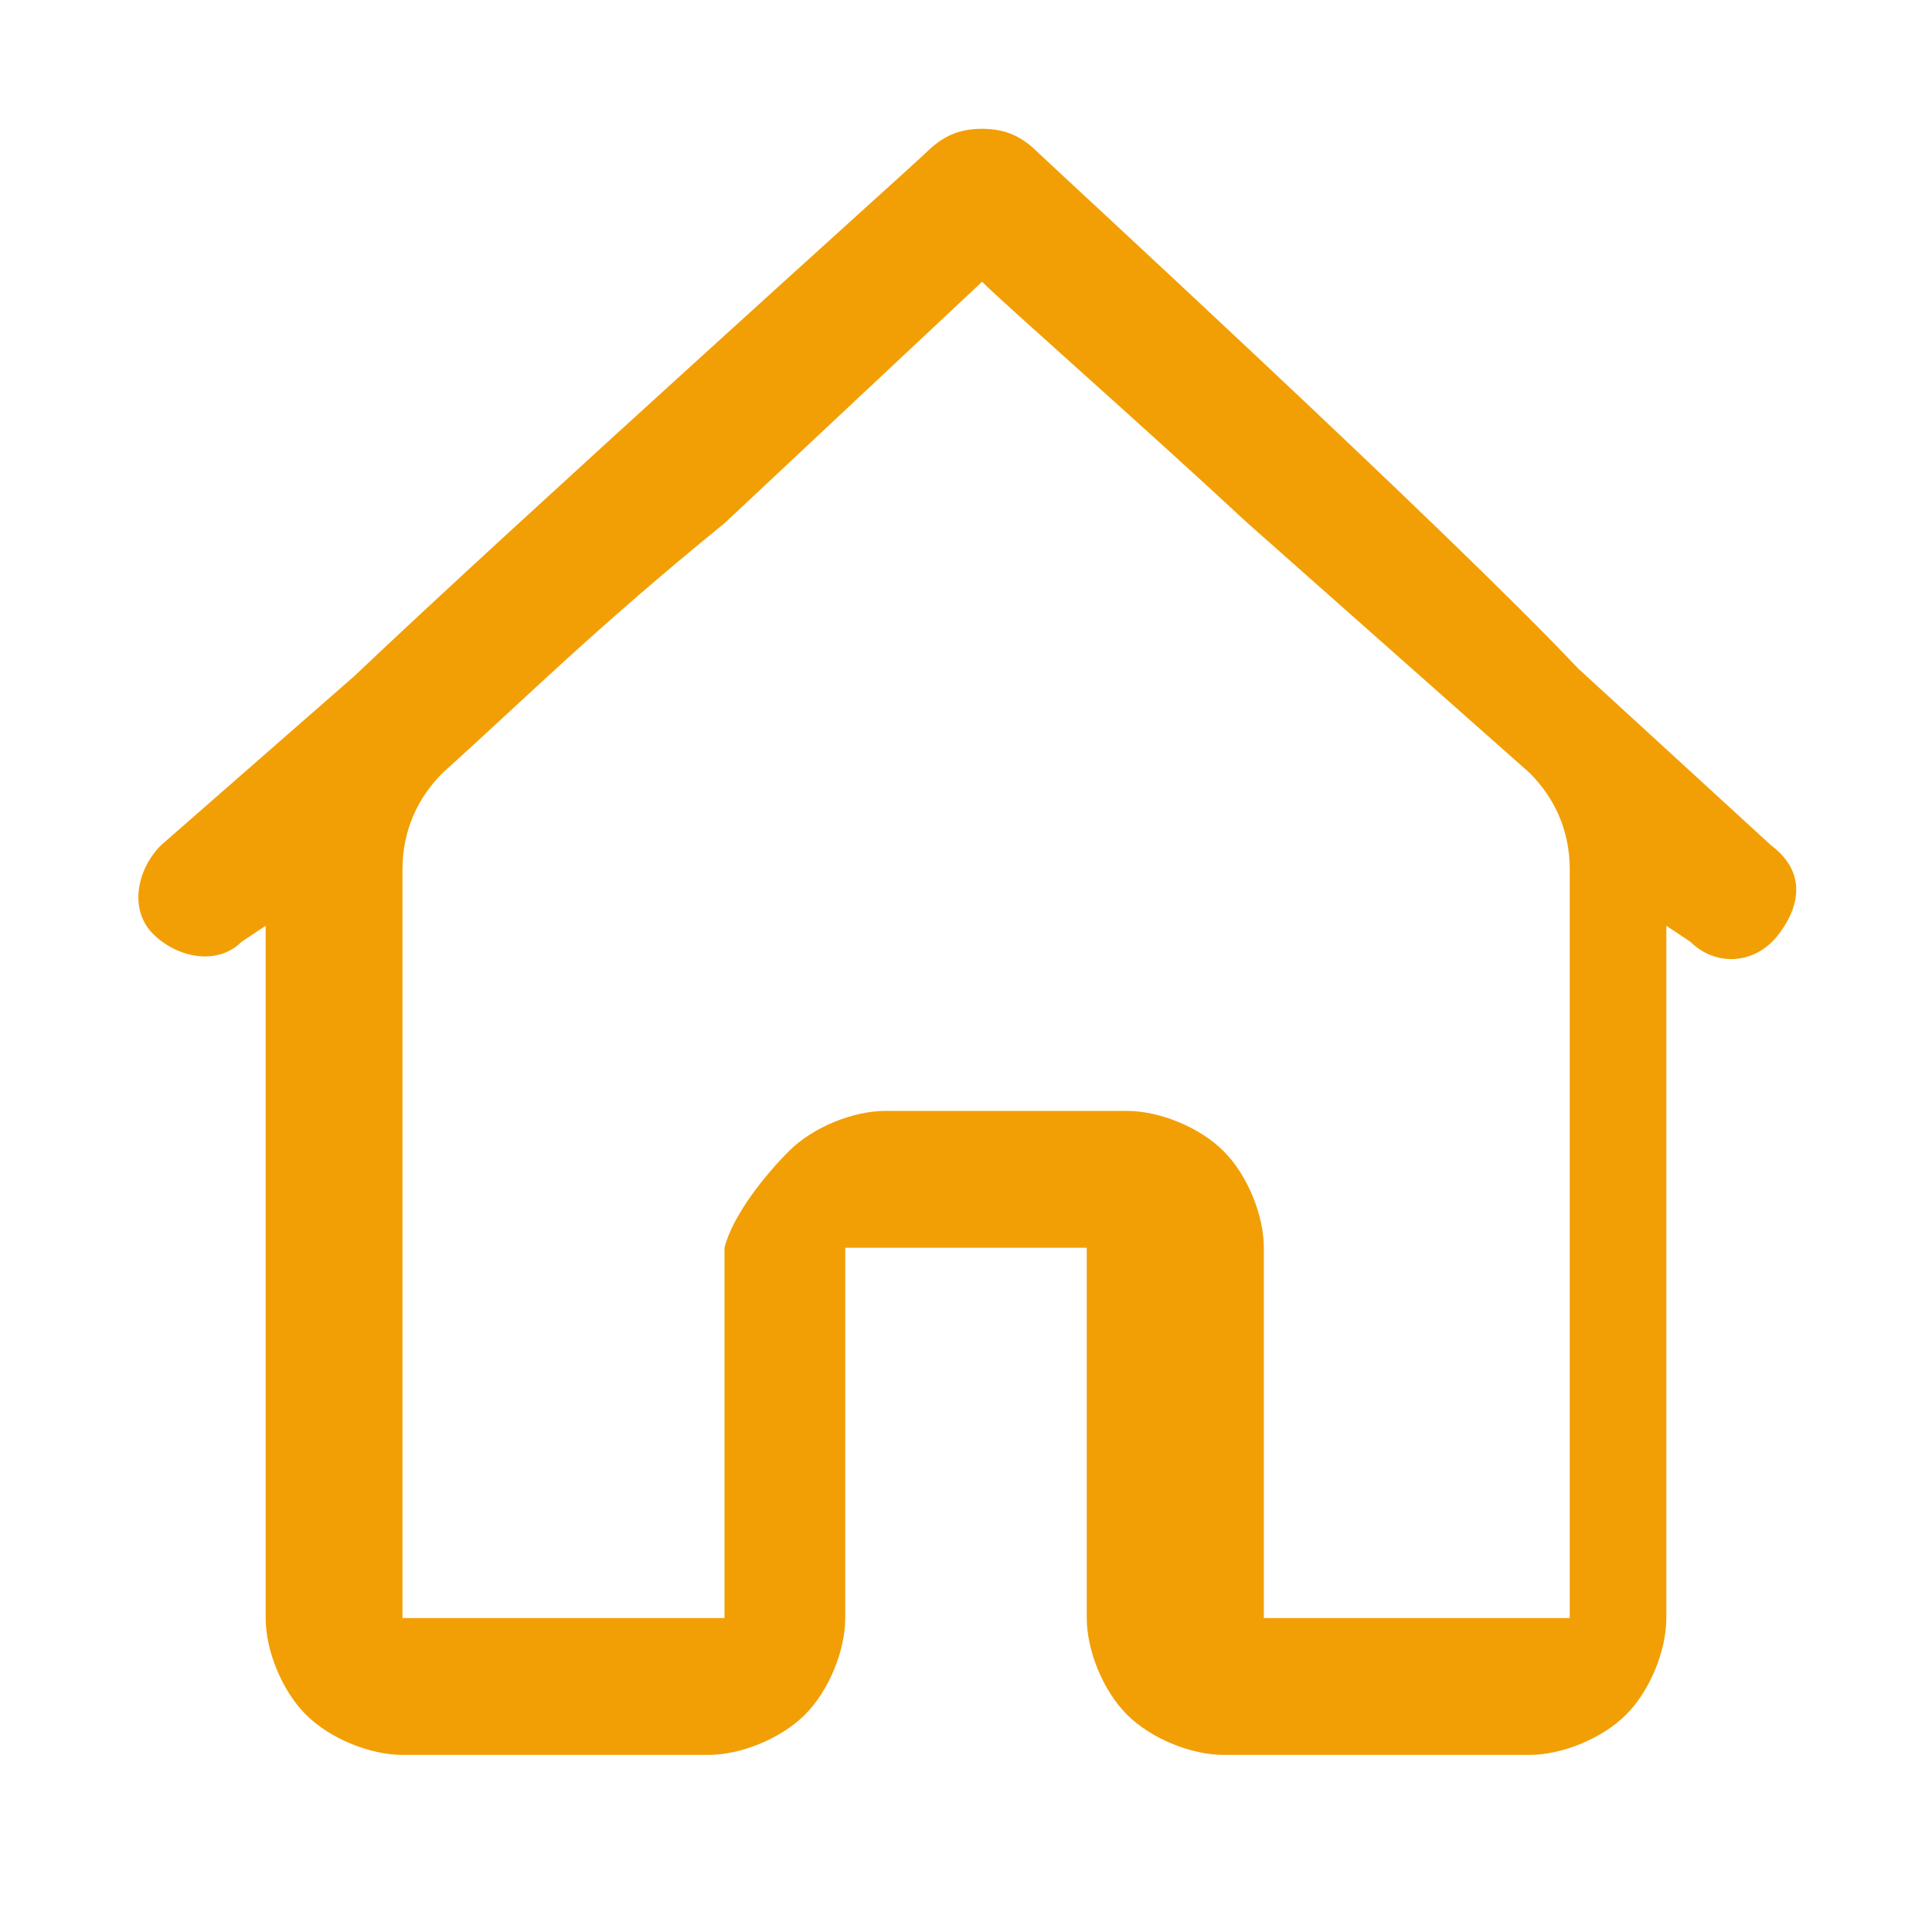 <?xml version="1.0" encoding="utf-8"?>
<!-- Generator: Adobe Illustrator 24.1.2, SVG Export Plug-In . SVG Version: 6.00 Build 0)  -->
<svg version="1.1"
	 id="Layer_1" xmlns:cc="http://creativecommons.org/ns#" xmlns:dc="http://purl.org/dc/elements/1.1/" xmlns:rdf="http://www.w3.org/1999/02/22-rdf-syntax-ns#"
	 xmlns="http://www.w3.org/2000/svg" xmlns:xlink="http://www.w3.org/1999/xlink" x="0px" y="0px" viewBox="0 0 24 24"
	 style="enable-background:new 0 0 24 24;" xml:space="preserve">
<style type="text/css">
	.st0{fill:none;}
	.st1{fill:#F29F05;}
</style>
<rect x="-4" y="-8" class="st0" width="32" height="32"/>
<path image-rendering="auto" color-rendering="auto" shape-rendering="auto" class="st1" d="M12.2,1.6C12.2,1.6,12.2,1.6,12.2,1.6
	C12.2,1.6,12.2,1.6,12.2,1.6C12.2,1.6,12.2,1.6,12.2,1.6C12.2,1.6,12.2,1.6,12.2,1.6c-0.3,0-0.5,0.1-0.7,0.3C11.4,2,6.4,6.5,4.4,8.4
	L2,10.5c-0.3,0.3-0.4,0.8-0.1,1.1s0.8,0.4,1.1,0.1l0.3-0.2v7.1c0,0.6,0,1.1,0,1.5c0,0.4,0.2,0.9,0.5,1.2c0.3,0.3,0.8,0.5,1.2,0.5
	c0.4,0,0.9,0,1.5,0h0.8c0.6,0,1.1,0,1.5,0c0.4,0,0.9-0.2,1.2-0.5c0.3-0.3,0.5-0.8,0.5-1.2c0-0.4,0-0.9,0-1.5V17c0-0.6,0-1,0-1.3
	c0-0.1,0-0.2,0-0.2c0,0,0.1,0,0.2,0c0.3,0,0.7,0,1.3,0c0.6,0,1,0,1.3,0c0.1,0,0.2,0,0.2,0c0,0,0,0.1,0,0.2c0,0.3,0,0.7,0,1.3v1.6
	c0,0.6,0,1.1,0,1.5c0,0.4,0.2,0.9,0.5,1.2c0.3,0.3,0.8,0.5,1.2,0.5c0.4,0,0.9,0,1.5,0h0.8c0.6,0,1.1,0,1.5,0c0.4,0,0.9-0.2,1.2-0.5
	c0.3-0.3,0.5-0.8,0.5-1.2c0-0.4,0-0.9,0-1.5v-7.1l0.3,0.2c0.3,0.3,0.8,0.3,1.1-0.1s0.3-0.8-0.1-1.1l0,0l-2.4-2.2
	C18,6.6,13,2,12.9,1.9c0,0,0,0,0,0C12.7,1.7,12.5,1.6,12.2,1.6L12.2,1.6z M12.2,3.5c0.3,0.3,1.9,1.7,3.3,3L19,9.6
	c0.3,0.3,0.5,0.7,0.5,1.2v7.8c0,0.6,0,1,0,1.3c0,0.1,0,0.2,0,0.2c0,0-0.1,0-0.2,0c-0.3,0-0.7,0-1.3,0h-0.8c-0.6,0-1,0-1.3,0
	c-0.1,0-0.2,0-0.2,0c0,0,0-0.1,0-0.2c0-0.3,0-0.7,0-1.3V17c0-0.6,0-1.1,0-1.5c0-0.4-0.2-0.9-0.5-1.2c-0.3-0.3-0.8-0.5-1.2-0.5
	c-0.4,0-0.9,0-1.5,0s-1.1,0-1.5,0c-0.4,0-0.9,0.2-1.2,0.5S9.1,15.1,9,15.5c0,0.4,0,0.9,0,1.5v1.6c0,0.6,0,1,0,1.3c0,0.1,0,0.2,0,0.2
	c0,0-0.1,0-0.2,0c-0.3,0-0.7,0-1.3,0H6.5c-0.6,0-1,0-1.3,0c-0.1,0-0.2,0-0.2,0c0,0,0-0.1,0-0.2c0-0.3,0-0.7,0-1.3v-7.8
	c0-0.5,0.2-0.9,0.5-1.2c1-0.9,1.9-1.8,3.5-3.1L12.2,3.5L12.2,3.5z"/>
</svg>
